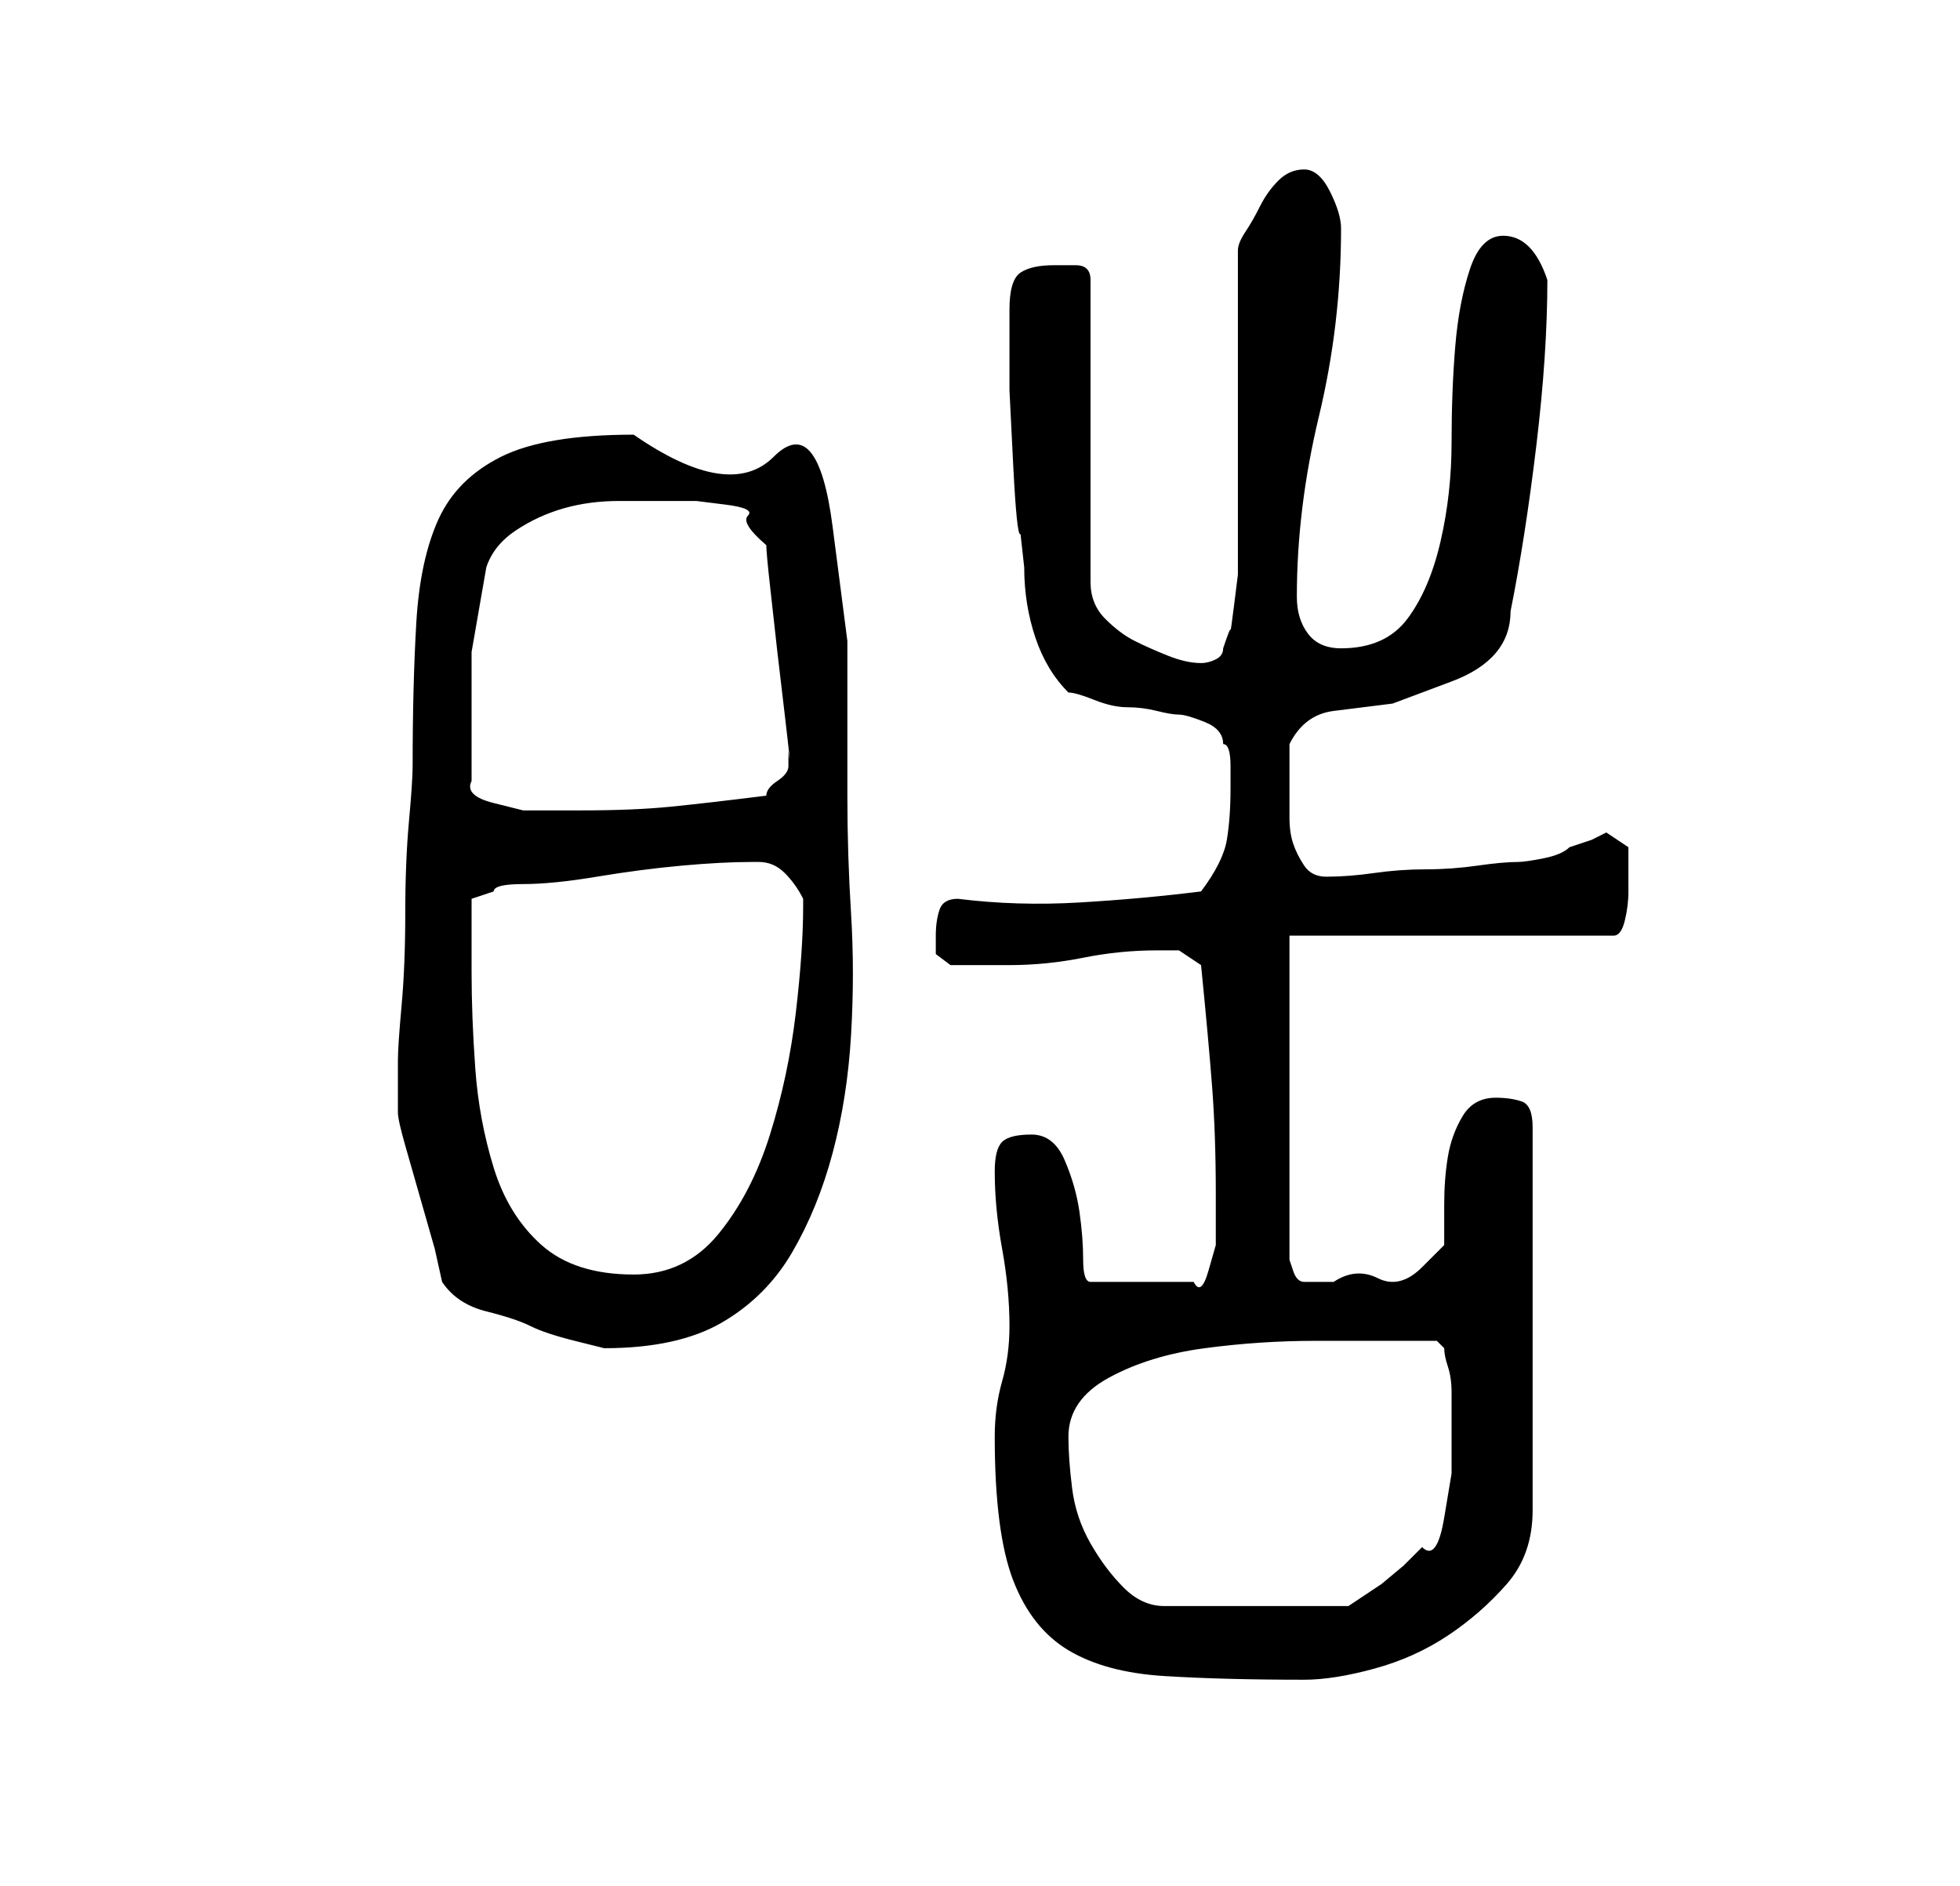 <?xml version="1.0" standalone="no"?>
<!DOCTYPE svg PUBLIC "-//W3C//DTD SVG 1.1//EN" "http://www.w3.org/Graphics/SVG/1.1/DTD/svg11.dtd" >
<svg xmlns="http://www.w3.org/2000/svg" xmlns:xlink="http://www.w3.org/1999/xlink" version="1.1" viewBox="-10 0 266 256">
   <path fill="currentColor"
d="M125 195q0 13 2.5 19.5t7.5 9.5t13 3.5t19 0.5q4 0 9.5 -1.5t10 -4.5t8 -7t3.5 -10v-52q0 -3 -1.5 -3.5t-3.5 -0.5q-3 0 -4.5 2.5t-2 5.5t-0.5 6.5v5.5t-3 3t-6 1.5t-6 0.5h-4v0q-1 0 -1.5 -1.5l-0.5 -1.5v-44h44q1 0 1.5 -2t0.5 -4v-1v-2.5v-2.5l-1.5 -1l-1.5 -1l-2 1
t-3 1q-1 1 -3.5 1.5t-3.5 0.5q-2 0 -5.5 0.5t-7 0.5t-7 0.5t-6.5 0.5q-2 0 -3 -1.5t-1.5 -3t-0.5 -3.5v-4v-3.5v-2.5q2 -4 6 -4.5l8 -1t8 -3t8 -9.5q2 -10 3.5 -22.5t1.5 -22.5v0q-2 -6 -6 -6q-3 0 -4.5 4.5t-2 10.5t-0.5 13t-1.5 13.5t-4.5 10.5t-9 4q-3 0 -4.5 -2t-1.5 -5
q0 -12 3 -24.5t3 -25.5q0 -2 -1.5 -5t-3.5 -3t-3.5 1.5t-2.5 3.5t-2 3.5t-1 2.5v8v13v12.5v8.5v2t-0.5 4t-0.5 3.5t-1 2.5q0 1 -1 1.5t-2 0.5q-2 0 -4.5 -1t-4.5 -2t-4 -3t-2 -5v-41q0 -1 -0.5 -1.5t-1.5 -0.5h-2h-1q-3 0 -4.5 1t-1.5 5v1.5v1.5v8t0.5 10t1 9.5l0.5 4.5
q0 5 1.5 9.5t4.5 7.5q1 0 3.5 1t4.5 1t4 0.5t3 0.5t3.5 1t2.5 3q1 0 1 3v3q0 4 -0.5 7t-3.5 7q-8 1 -16.5 1.5t-16.5 -0.5q-2 0 -2.5 1.5t-0.5 3.5v2.5t2 1.5h8q5 0 10 -1t10 -1h3t3 2q1 10 1.5 16.5t0.5 14.5v3v4t-1 3.5t-2 1.5h-14q-1 0 -1 -3t-0.5 -6.5t-2 -7t-4.5 -3.5
t-4 1t-1 4q0 5 1 10.5t1 10.5q0 4 -1 7.5t-1 7.5zM135 195q0 -5 5.5 -8t13 -4t15 -1h10.5h6l1 1q0 1 0.5 2.5t0.5 3.5v5v6t-1 6t-3 4l-2.5 2.5t-3 2.5l-3 2l-1.5 1h-25q-3 0 -5.5 -2.5t-4.5 -6t-2.5 -7.5t-0.5 -7zM50 174q2 3 6 4t6 2t6 2l4 1q10 0 16 -3.5t9.5 -9.5
t5.5 -13.5t2.5 -16t0 -16.5t-0.5 -16v-21t-2 -15.5t-8 -9.5t-19 -3q-12 0 -18 3t-8.5 8.5t-3 14t-0.5 19.5q0 2 -0.5 7.5t-0.5 12.5t-0.5 12.5t-0.5 7.5v4v3q0 1 1 4.5l2 7l2 7t1 4.5zM54 132v-6v-4l3 -1q0 -1 4 -1t10 -1t11.5 -1.5t9.5 -0.5h1q2 0 3.5 1.5t2.5 3.5v1
q0 6 -1 14.5t-3.5 16.5t-7 13.5t-11.5 5.5q-8 0 -12.5 -4t-6.5 -10.5t-2.5 -13.5t-0.5 -13zM54 106v-7v-10.5t2 -11.5q1 -3 4 -5t6.5 -3t7.5 -1h7h3.5t4 0.5t3 1.5t2.5 4q0 1 0.5 5.5l1 9t1 8.5t0.5 5v2v0q0 1 -1.5 2t-1.5 2q-8 1 -13 1.5t-12 0.5h-3.5h-4.5t-4 -1t-3 -3z
" />
</svg>
